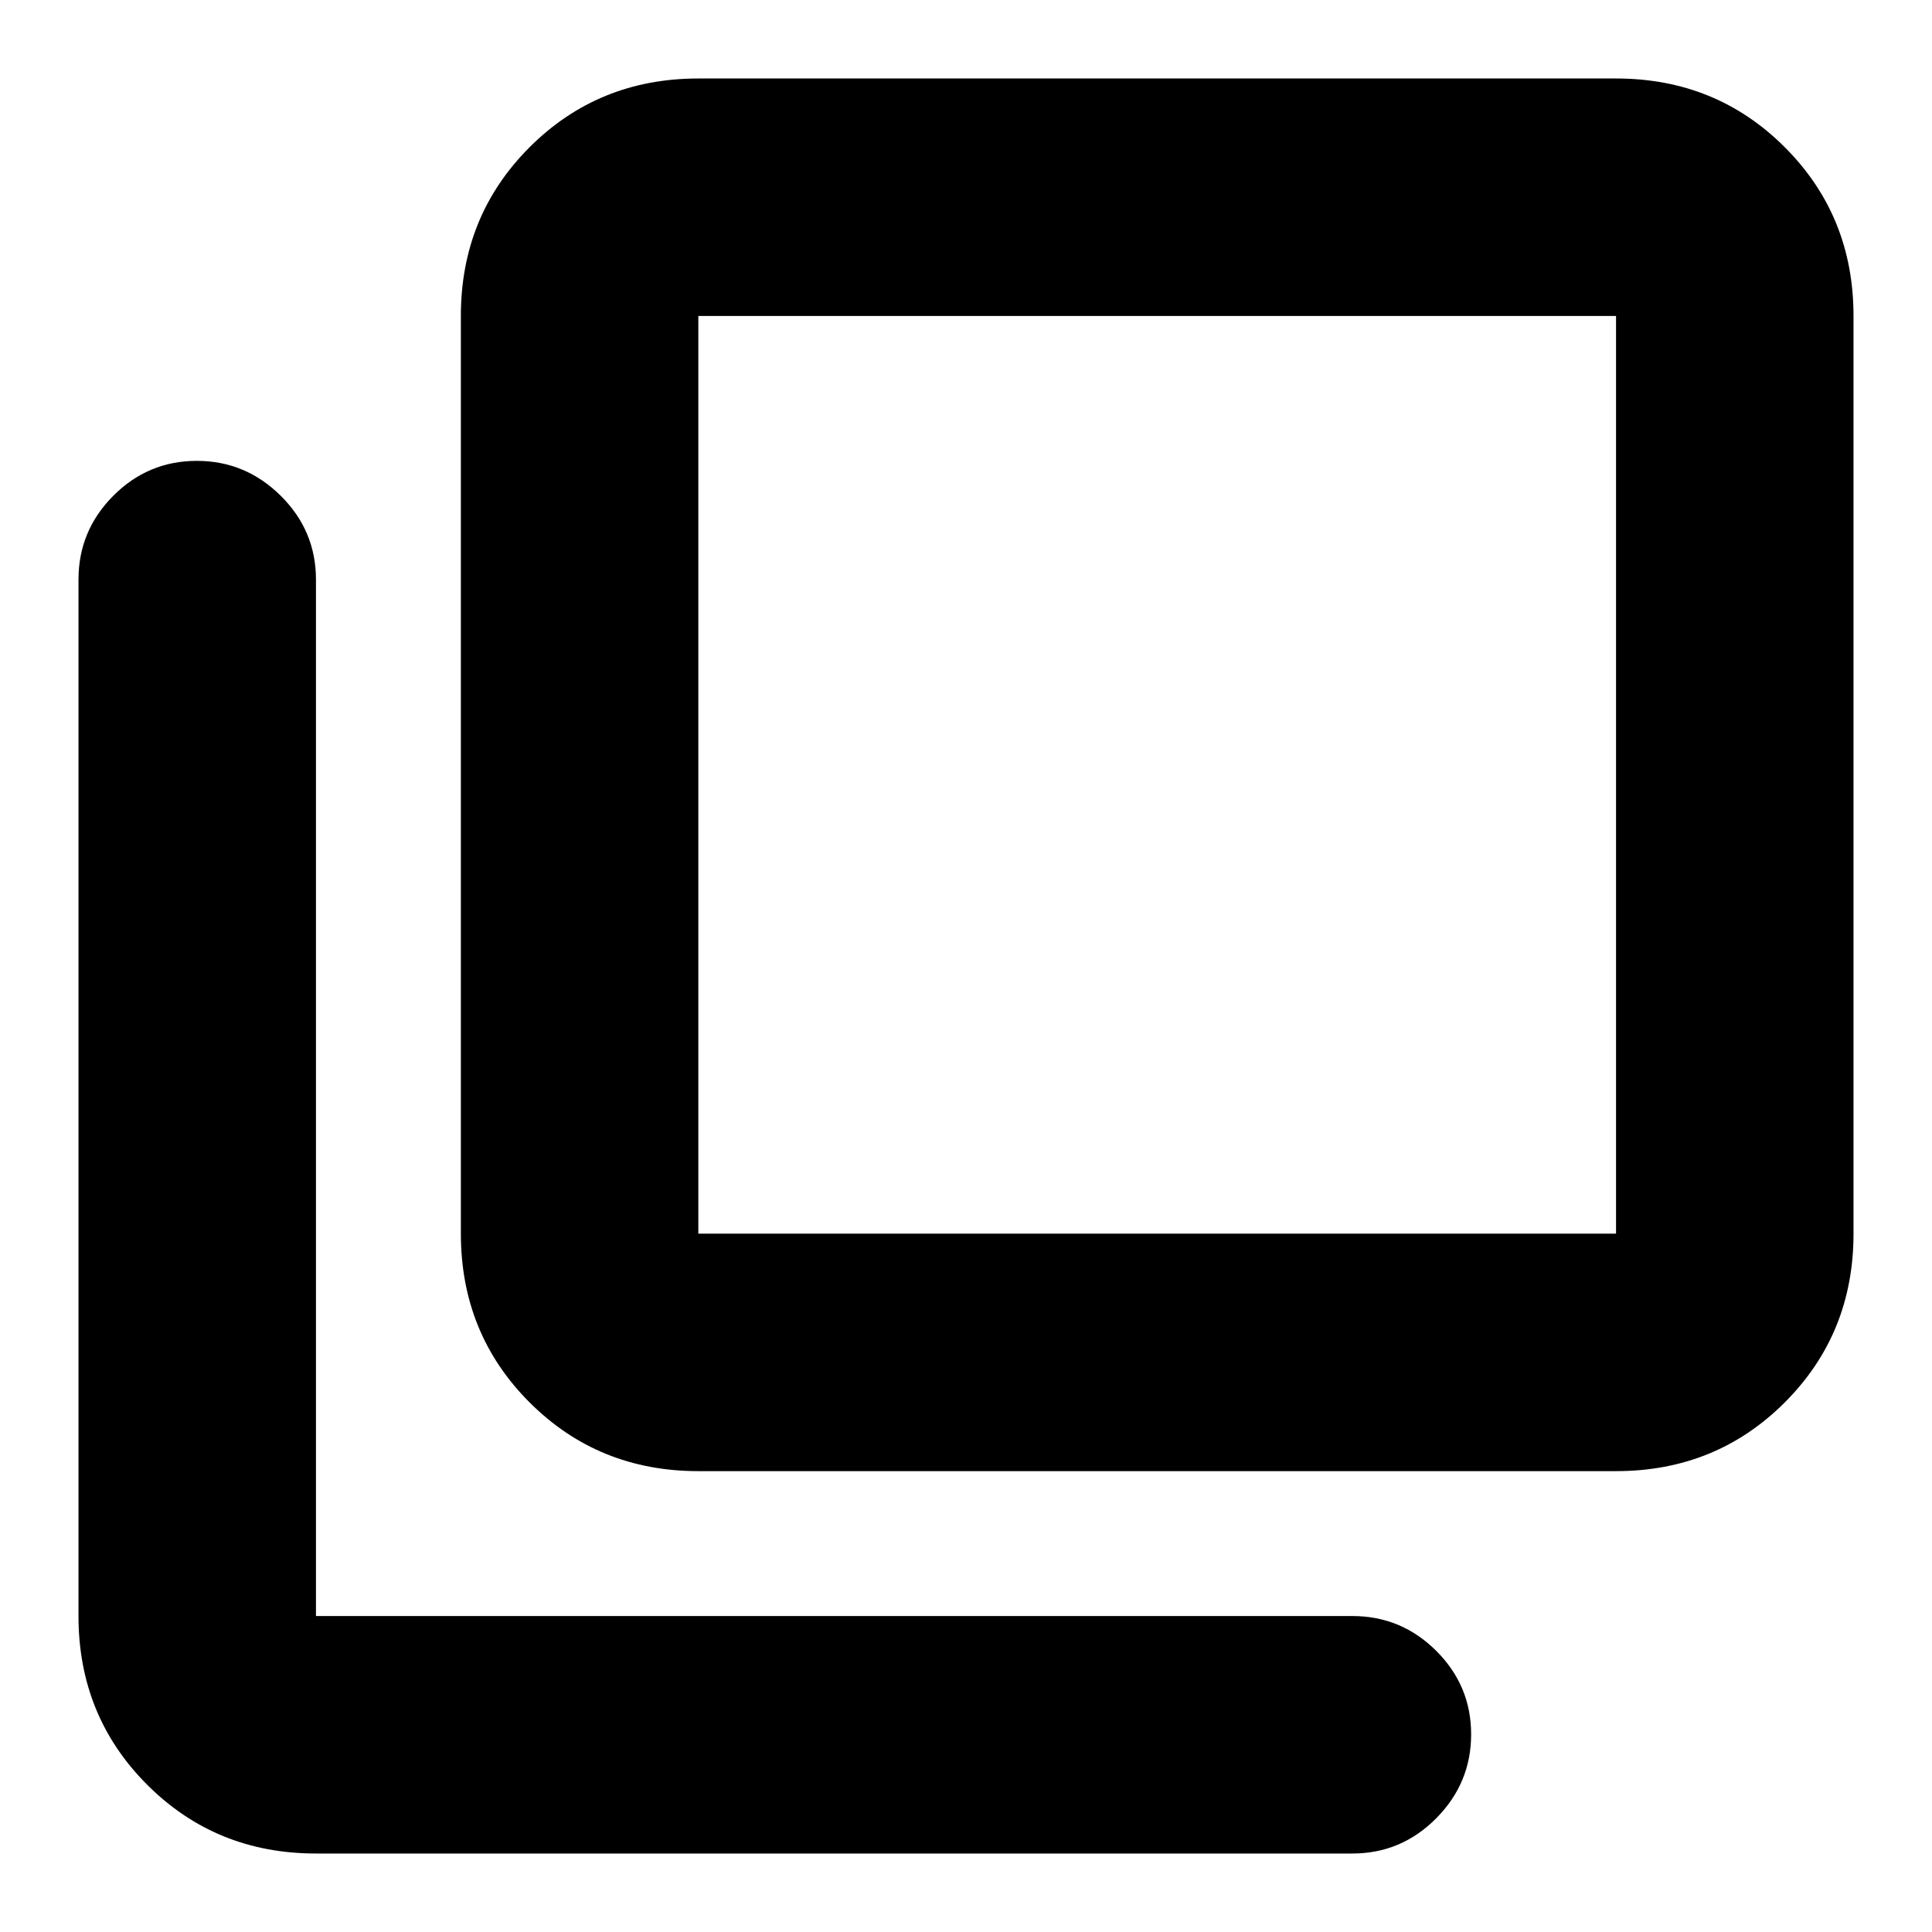 <svg xmlns="http://www.w3.org/2000/svg" height="20" viewBox="0 -960 960 960" width="20"><path d="M347-229q-49.7 0-83.85-34.15Q229-297.3 229-347v-456q0-49.7 34.15-83.85Q297.3-921 347-921h456q49.7 0 83.85 34.15Q921-852.7 921-803v456q0 49.7-34.15 83.85Q852.7-229 803-229H347Zm0-118h456v-456H347v456ZM157-39q-49.7 0-83.85-34.15Q39-107.3 39-157v-515q0-24.3 17.29-41.65Q73.58-731 97.79-731t41.71 17.35Q157-696.3 157-672v515h515q24.3 0 41.65 17.29Q731-122.42 731-98.21T713.65-56.5Q696.3-39 672-39H157Zm190-764v456-456Z"/></svg>